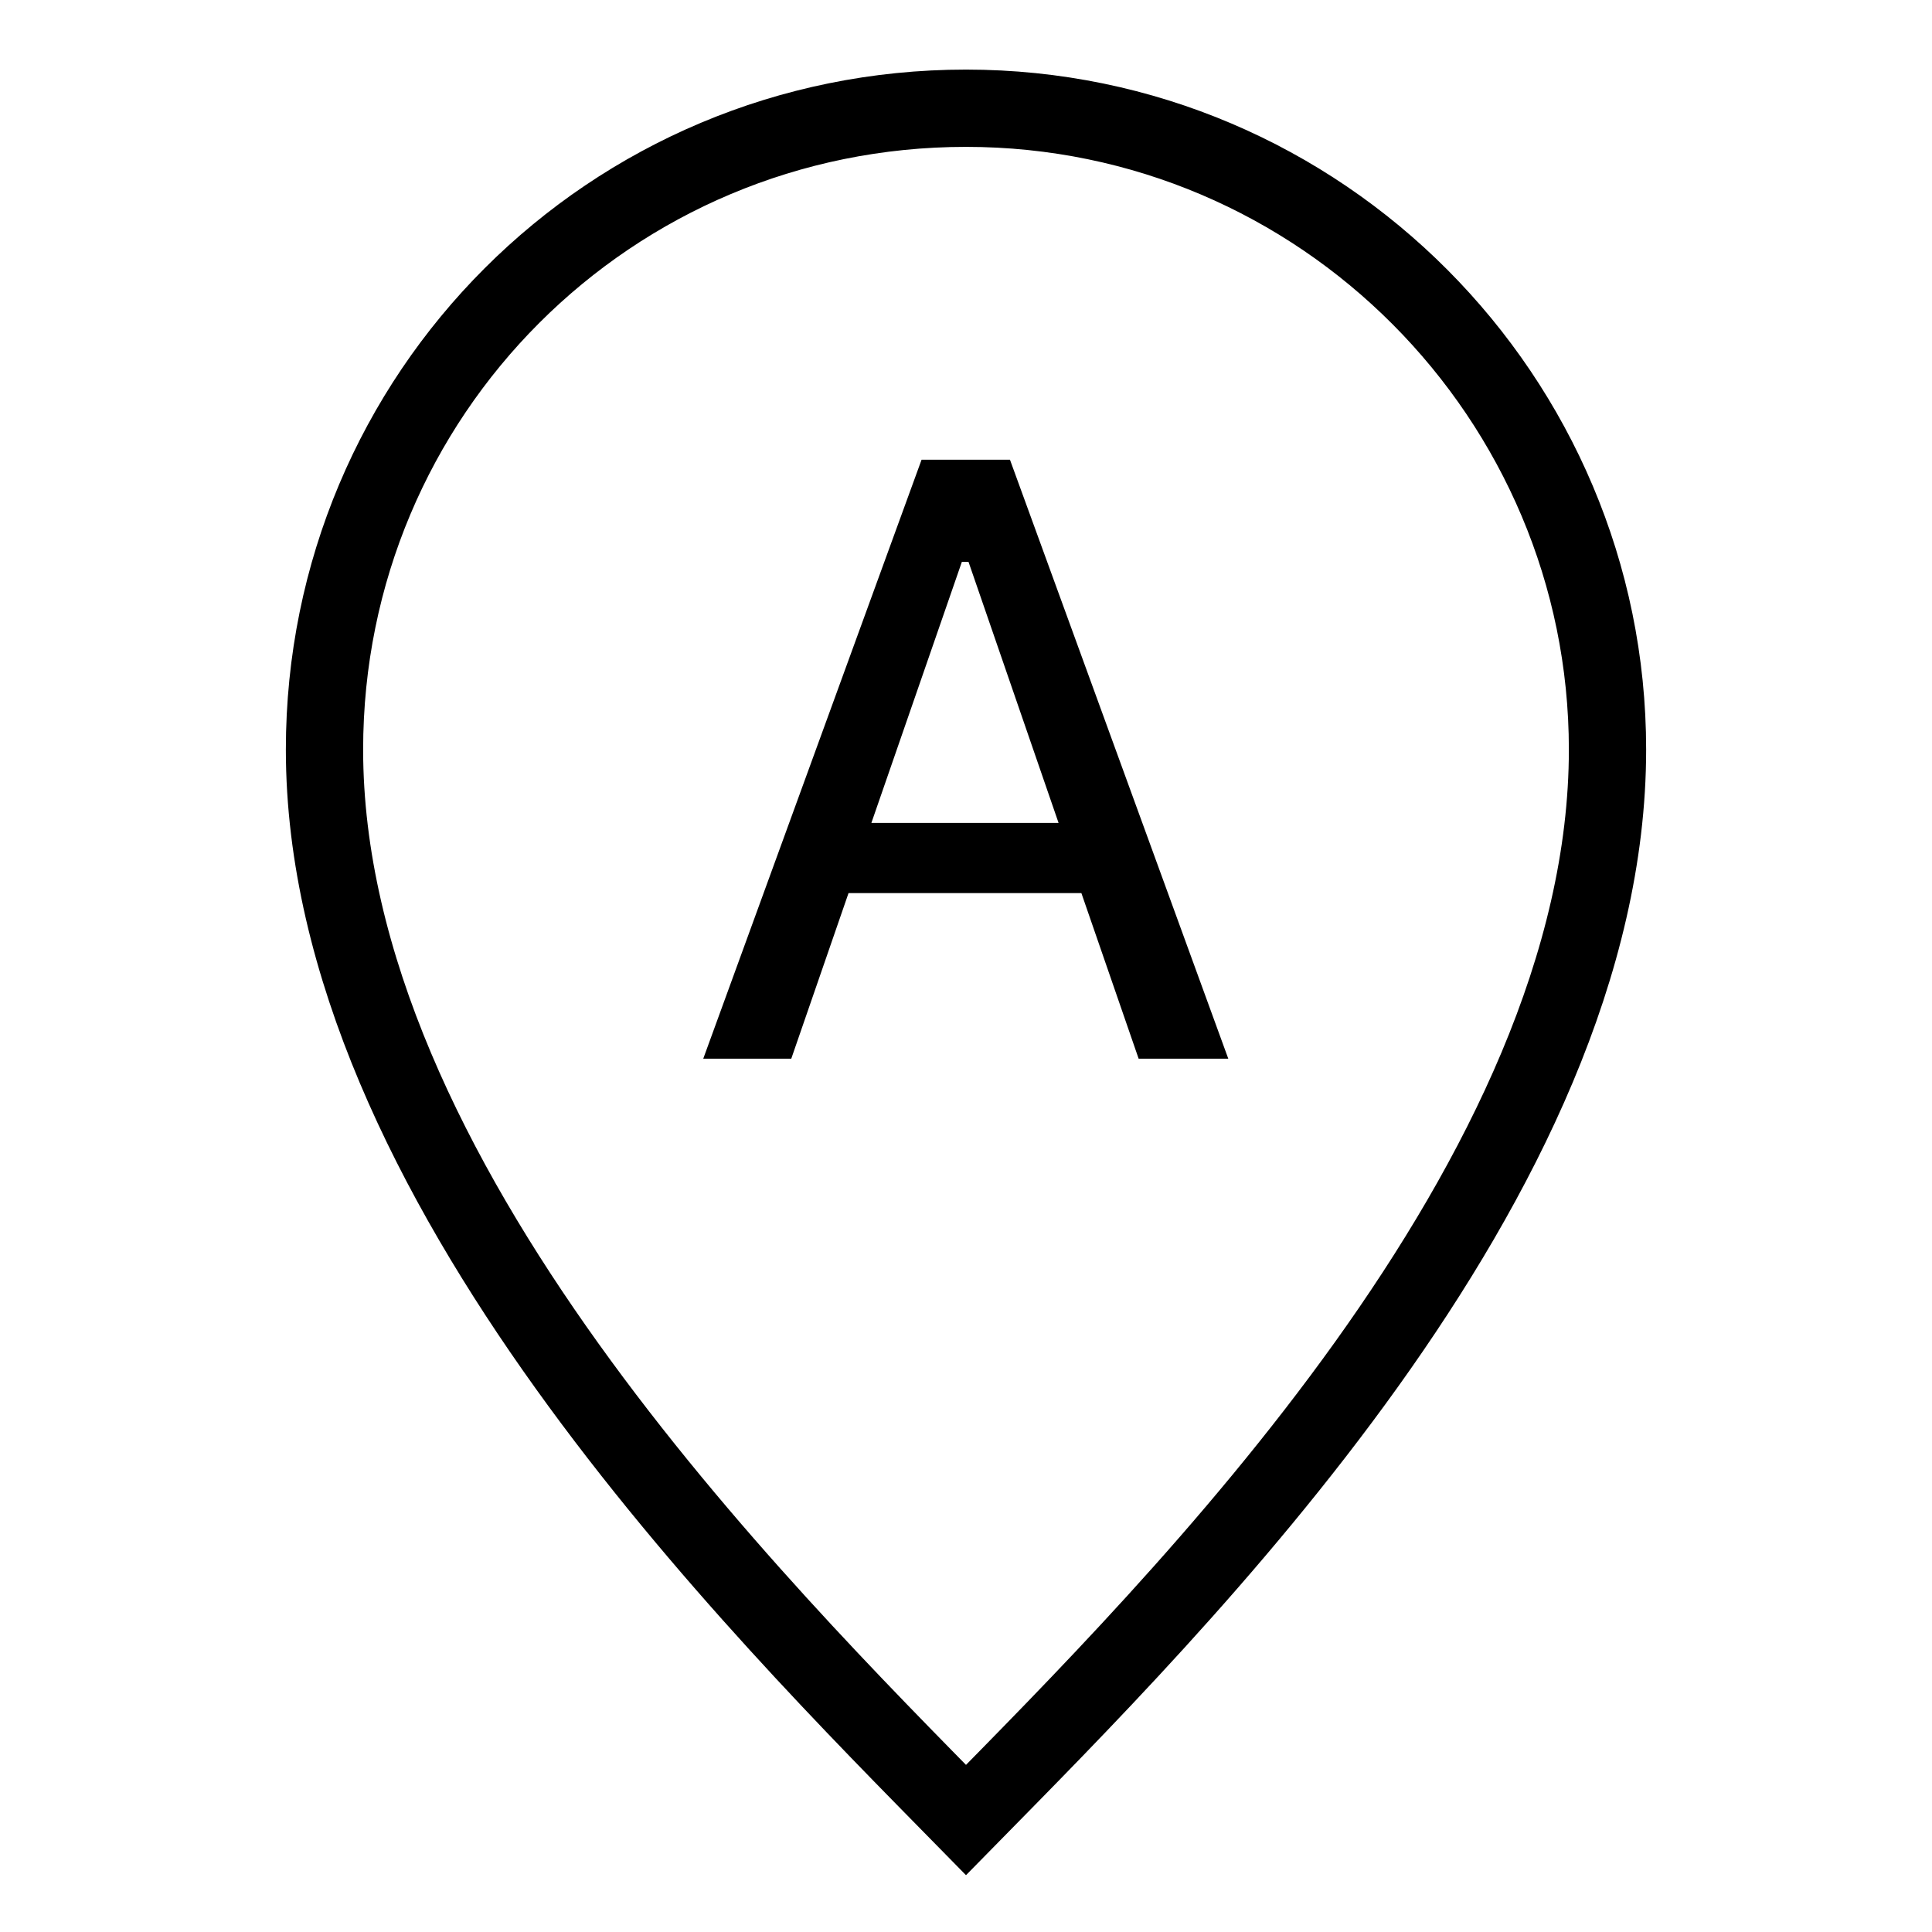 <?xml version="1.0" encoding="iso-8859-1"?>
<!-- Generator: Adobe Illustrator 23.0.3, SVG Export Plug-In . SVG Version: 6.00 Build 0)  -->
<svg version="1.1" id="Layer_1" xmlns="http://www.w3.org/2000/svg" xmlns:xlink="http://www.w3.org/1999/xlink" x="0px" y="0px"
	 viewBox="0 0 50 50" style="enable-background:new 0 0 50 50;" xml:space="preserve">
<path style="fill:none;stroke:#000000;stroke-width:2;" d="M25,2.801c-9.199,0-16.602,7.398-16.602,16.598
	C8.398,30.5,19.602,41.602,25,47.102C30.5,41.5,41.602,30.5,41.602,19.398C41.602,10.301,34.199,2.801,25,2.801z"/>
<g>
	<path d="M27.986,23.113H21.96l-1.482,4.286H18.2l5.65-15.501h2.288l5.65,15.501h-2.32L27.986,23.113z M22.551,21.298h4.845
		l-2.331-6.757h-0.172L22.551,21.298z"/>
</g>
</svg>